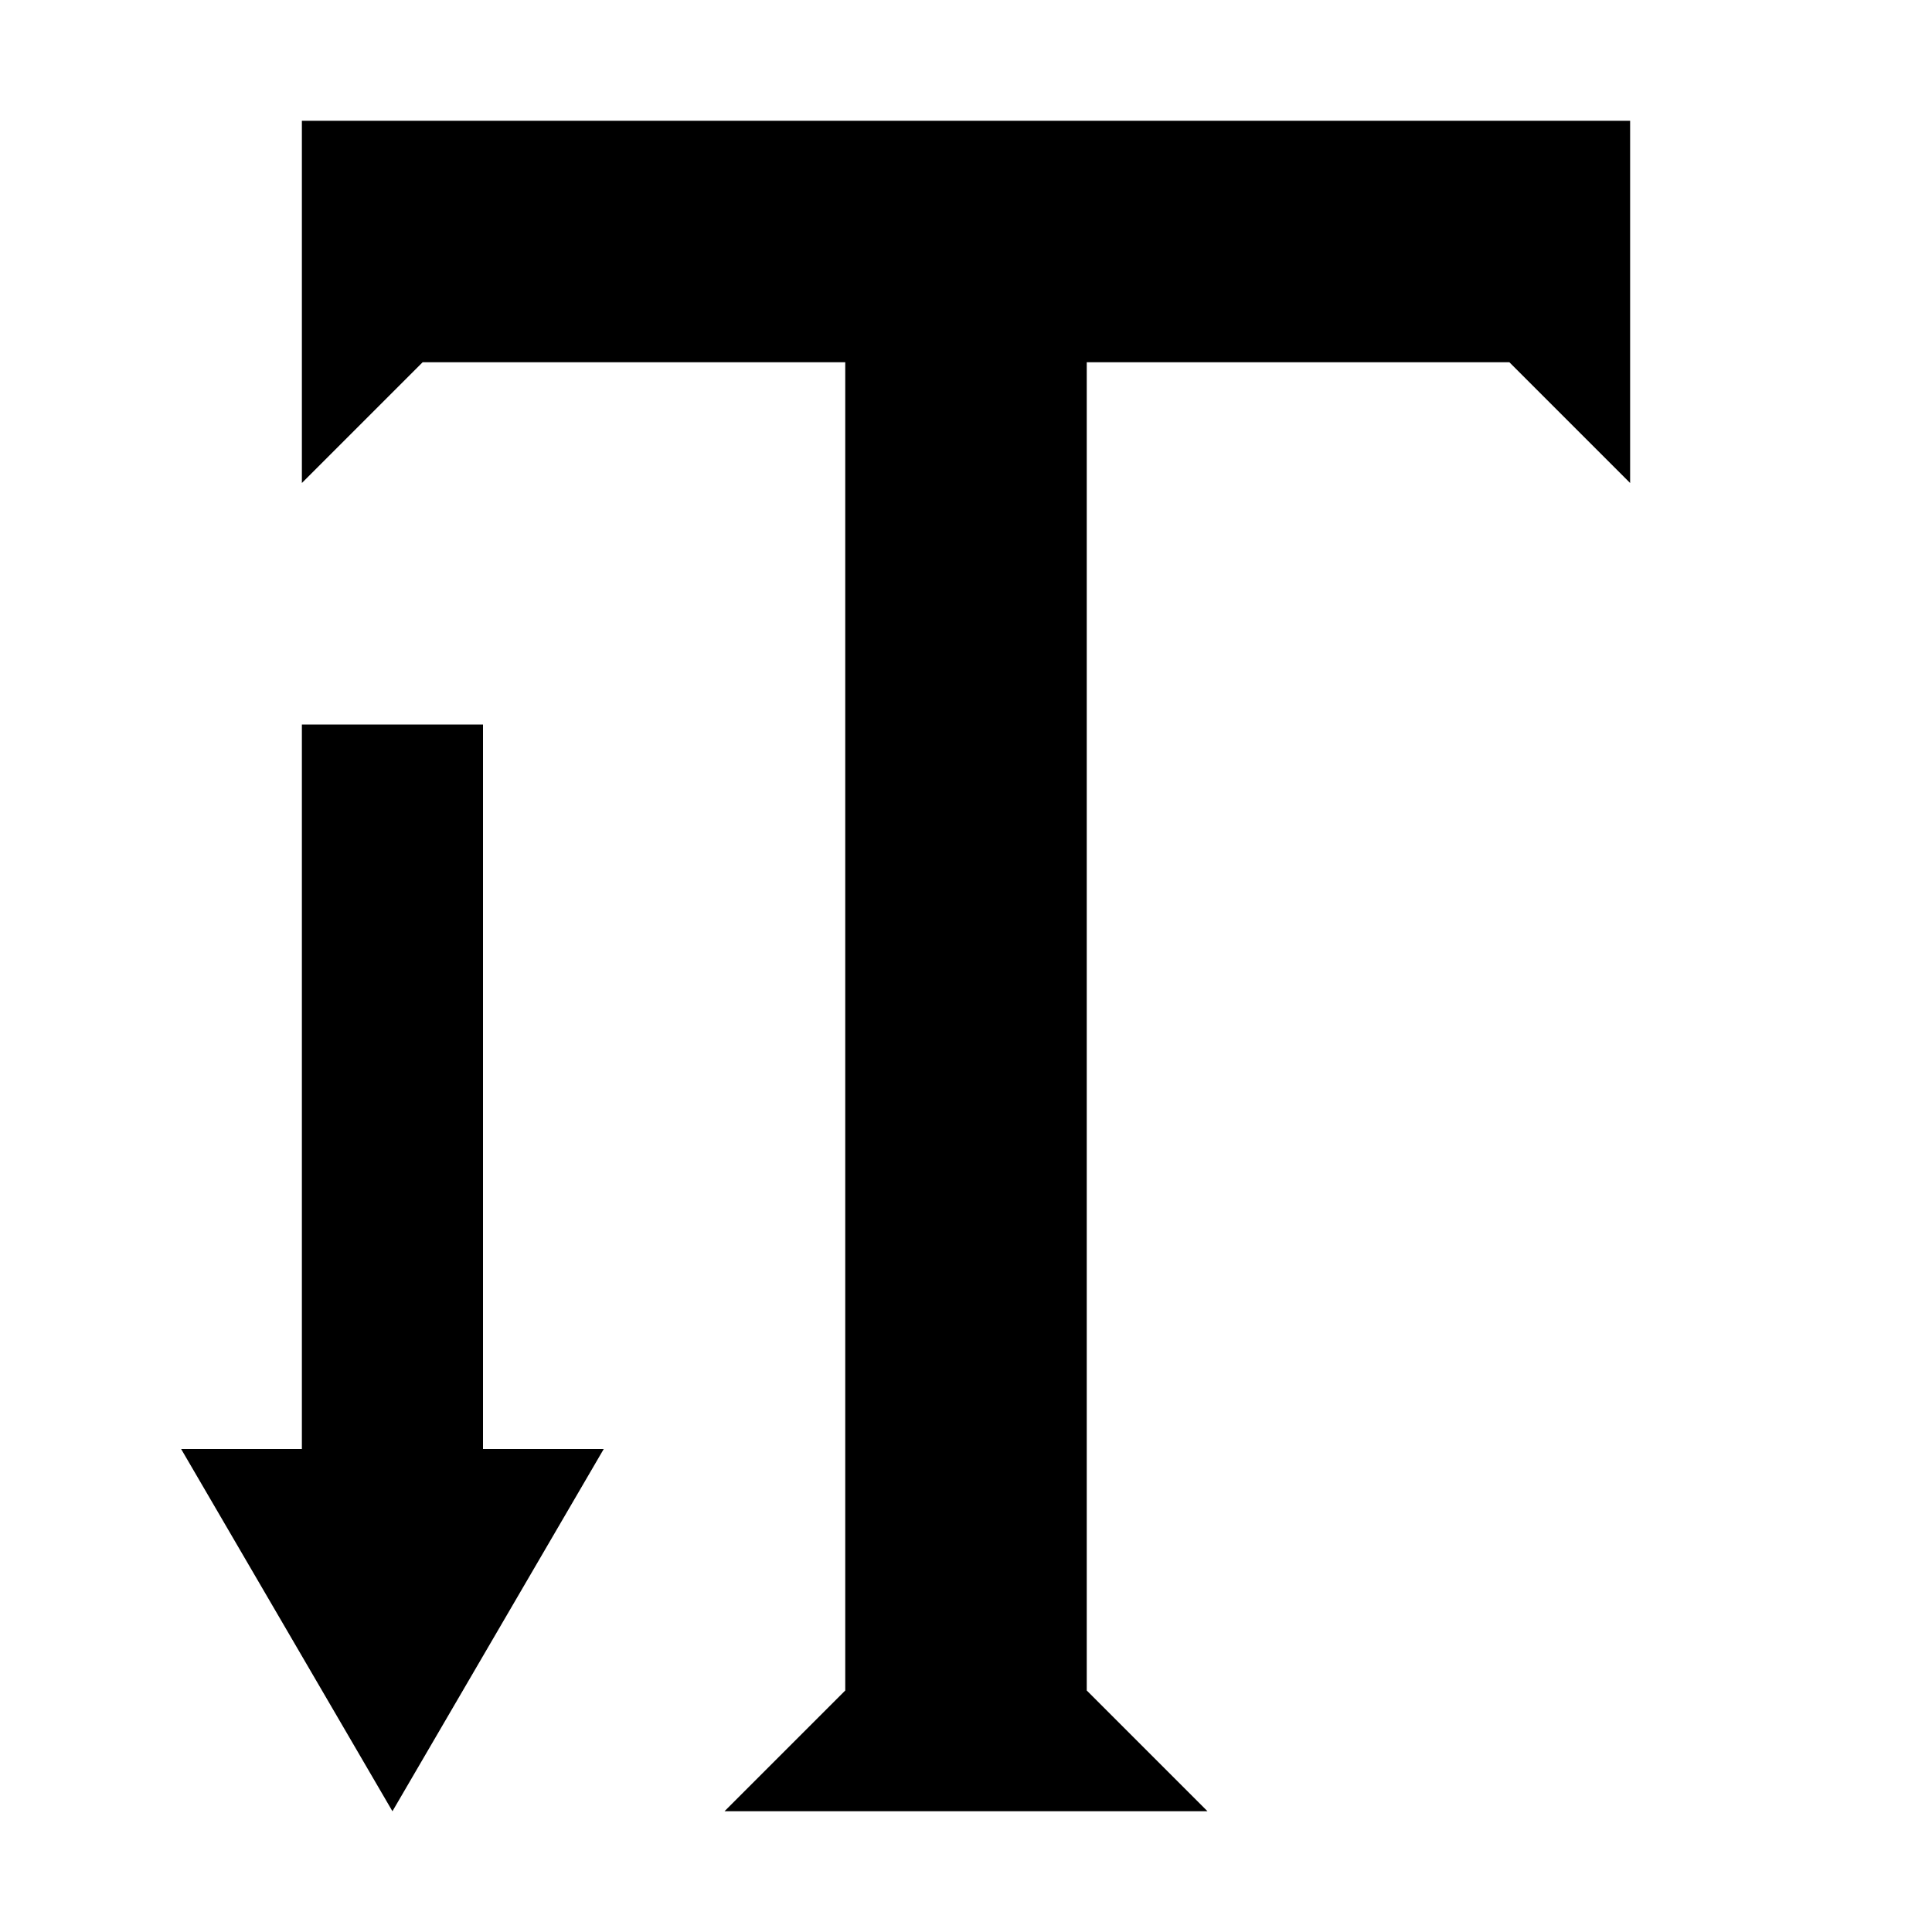 <?xml version="1.0" encoding="utf-8"?>
<!DOCTYPE svg PUBLIC "-//W3C//DTD SVG 1.1//EN" "http://www.w3.org/Graphics/SVG/1.1/DTD/svg11.dtd">
<svg xmlns="http://www.w3.org/2000/svg" width="512" height="512">
  <path d="M80 32h352v96l-32-32H288v352l32 32H192l32-32V96H112l-32 32z"/>
  <path d="M80 192v192H48l56 96 56-96h-32V192z"/>
</svg>

